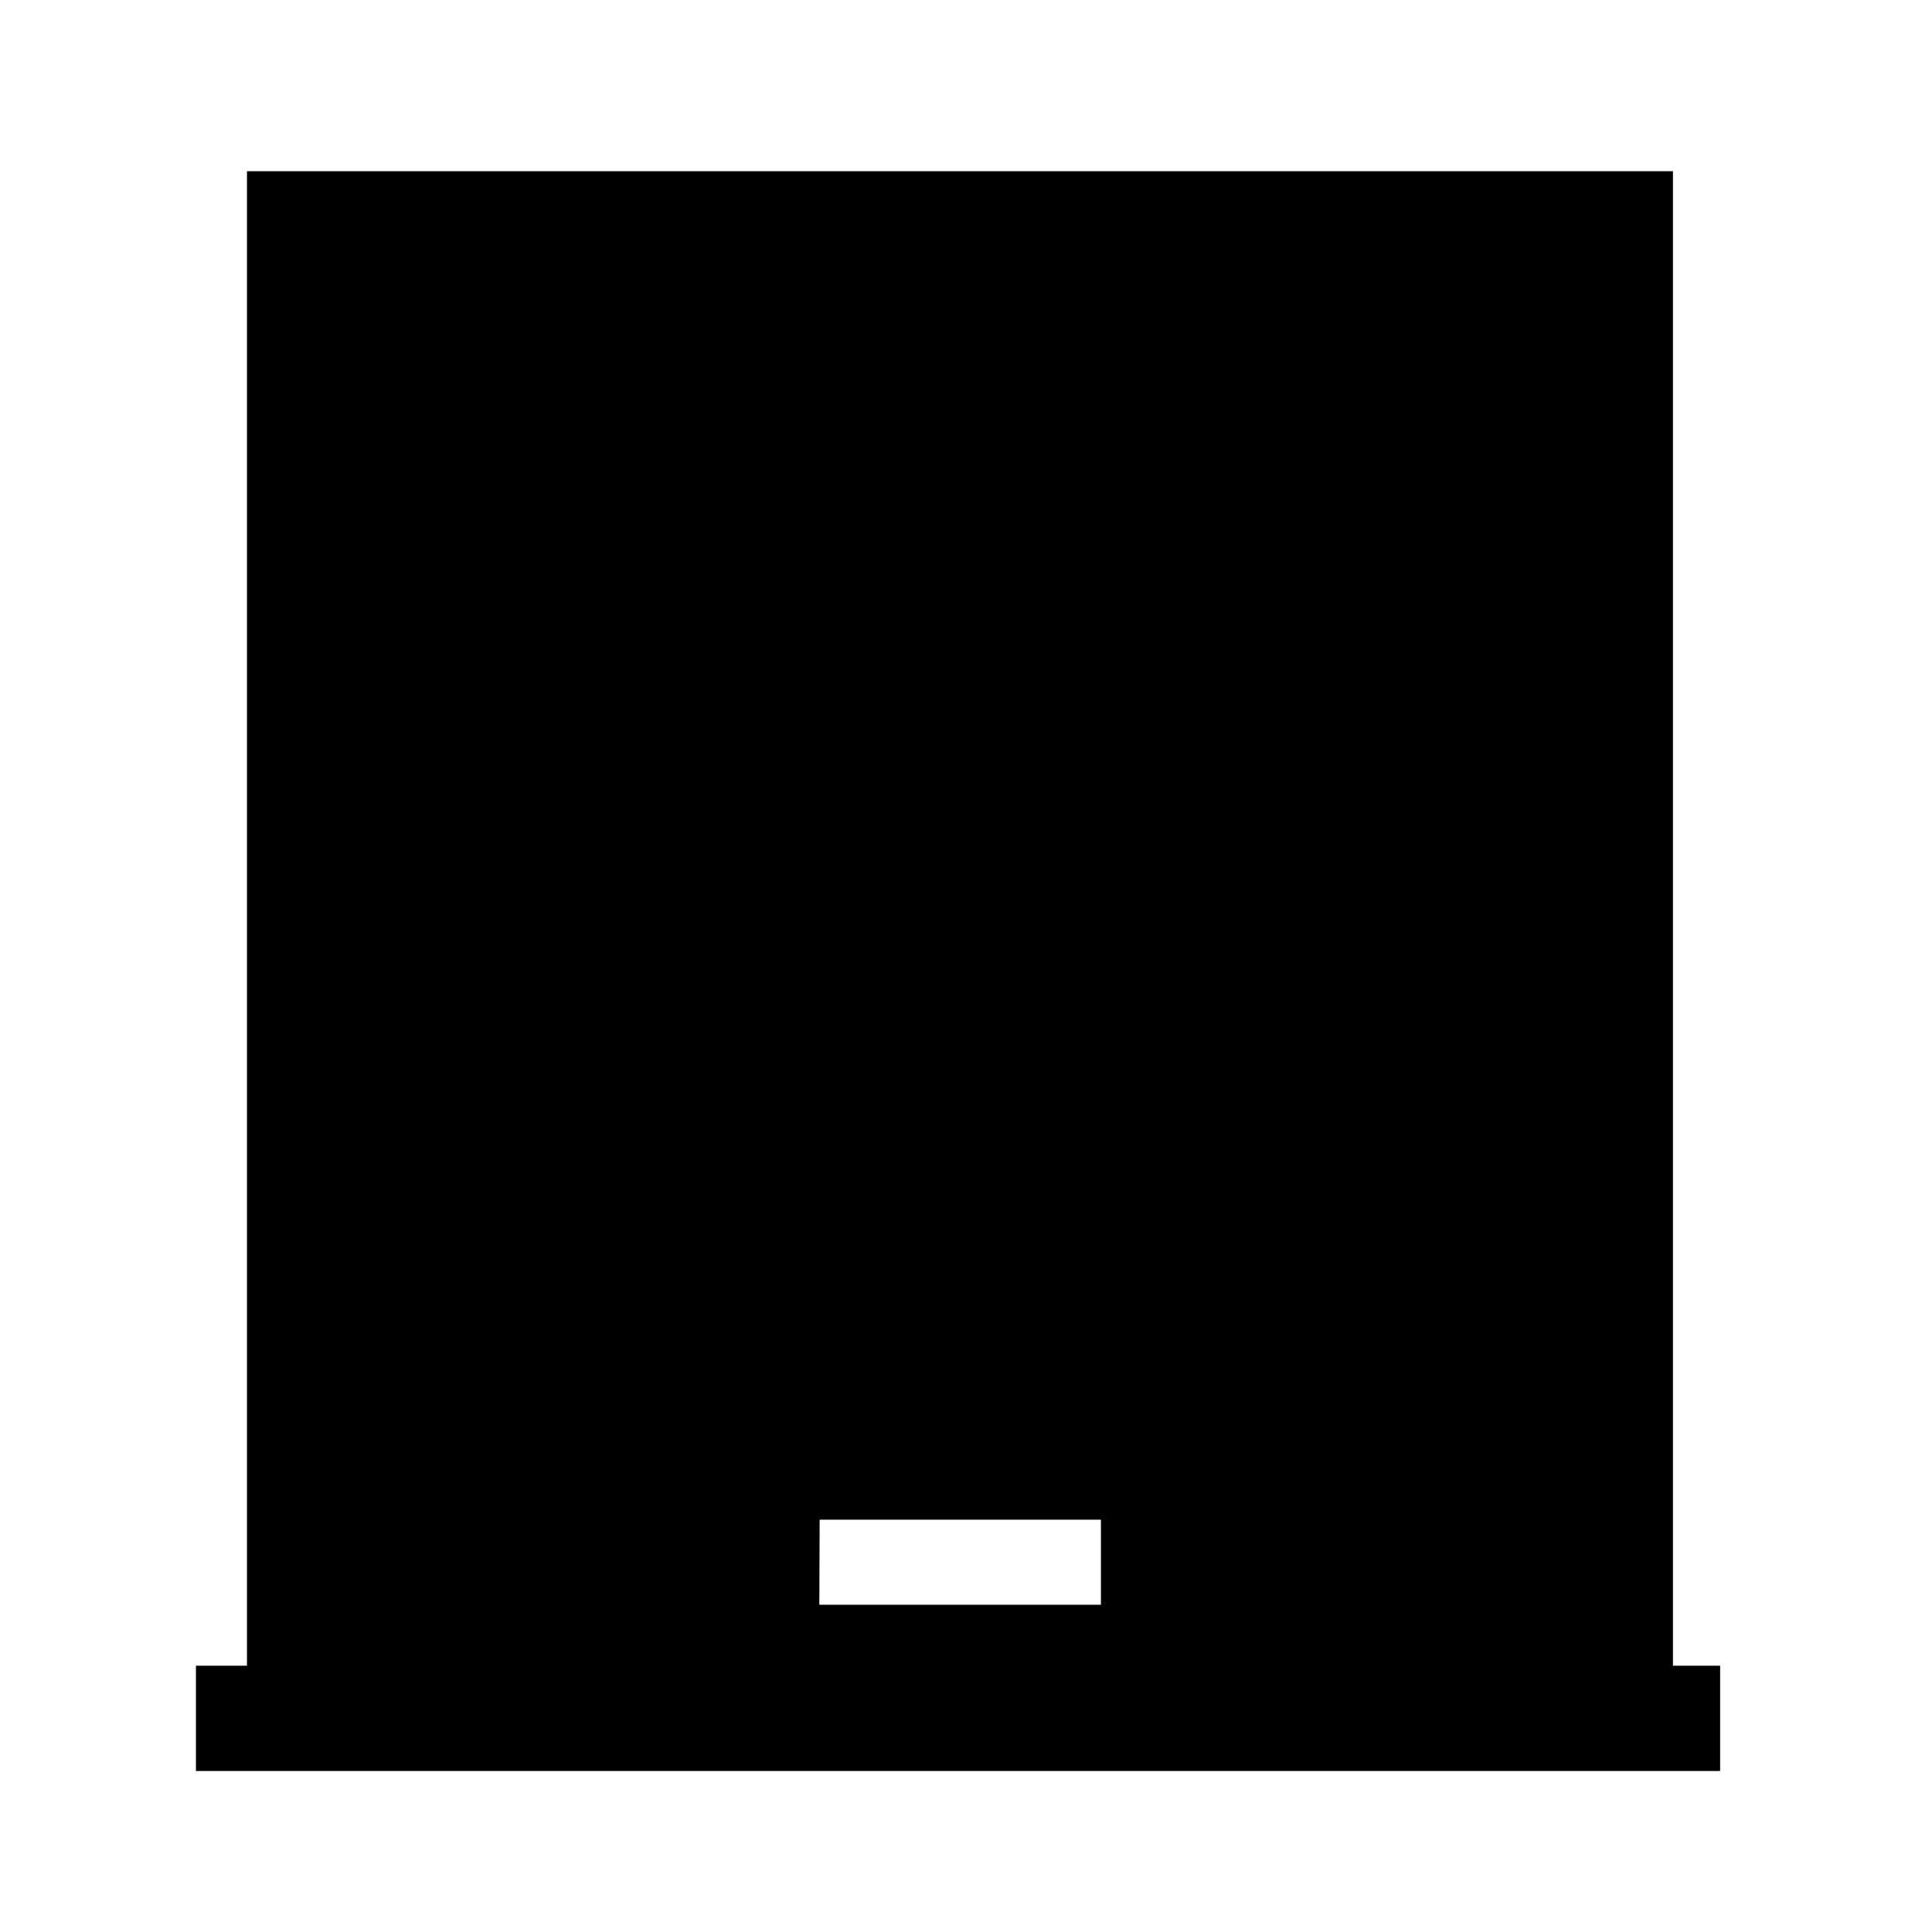 <svg xmlns="http://www.w3.org/2000/svg" width="3em" height="3em" viewBox="0 0 24 24"><path fill="currentColor" d="M20.782 20.692V2.127H3.068v18.565h-.634V22h18.934v-1.308zm-10.6-1.814h3.494v1.057h-3.498z" class="cls-1"/></svg>